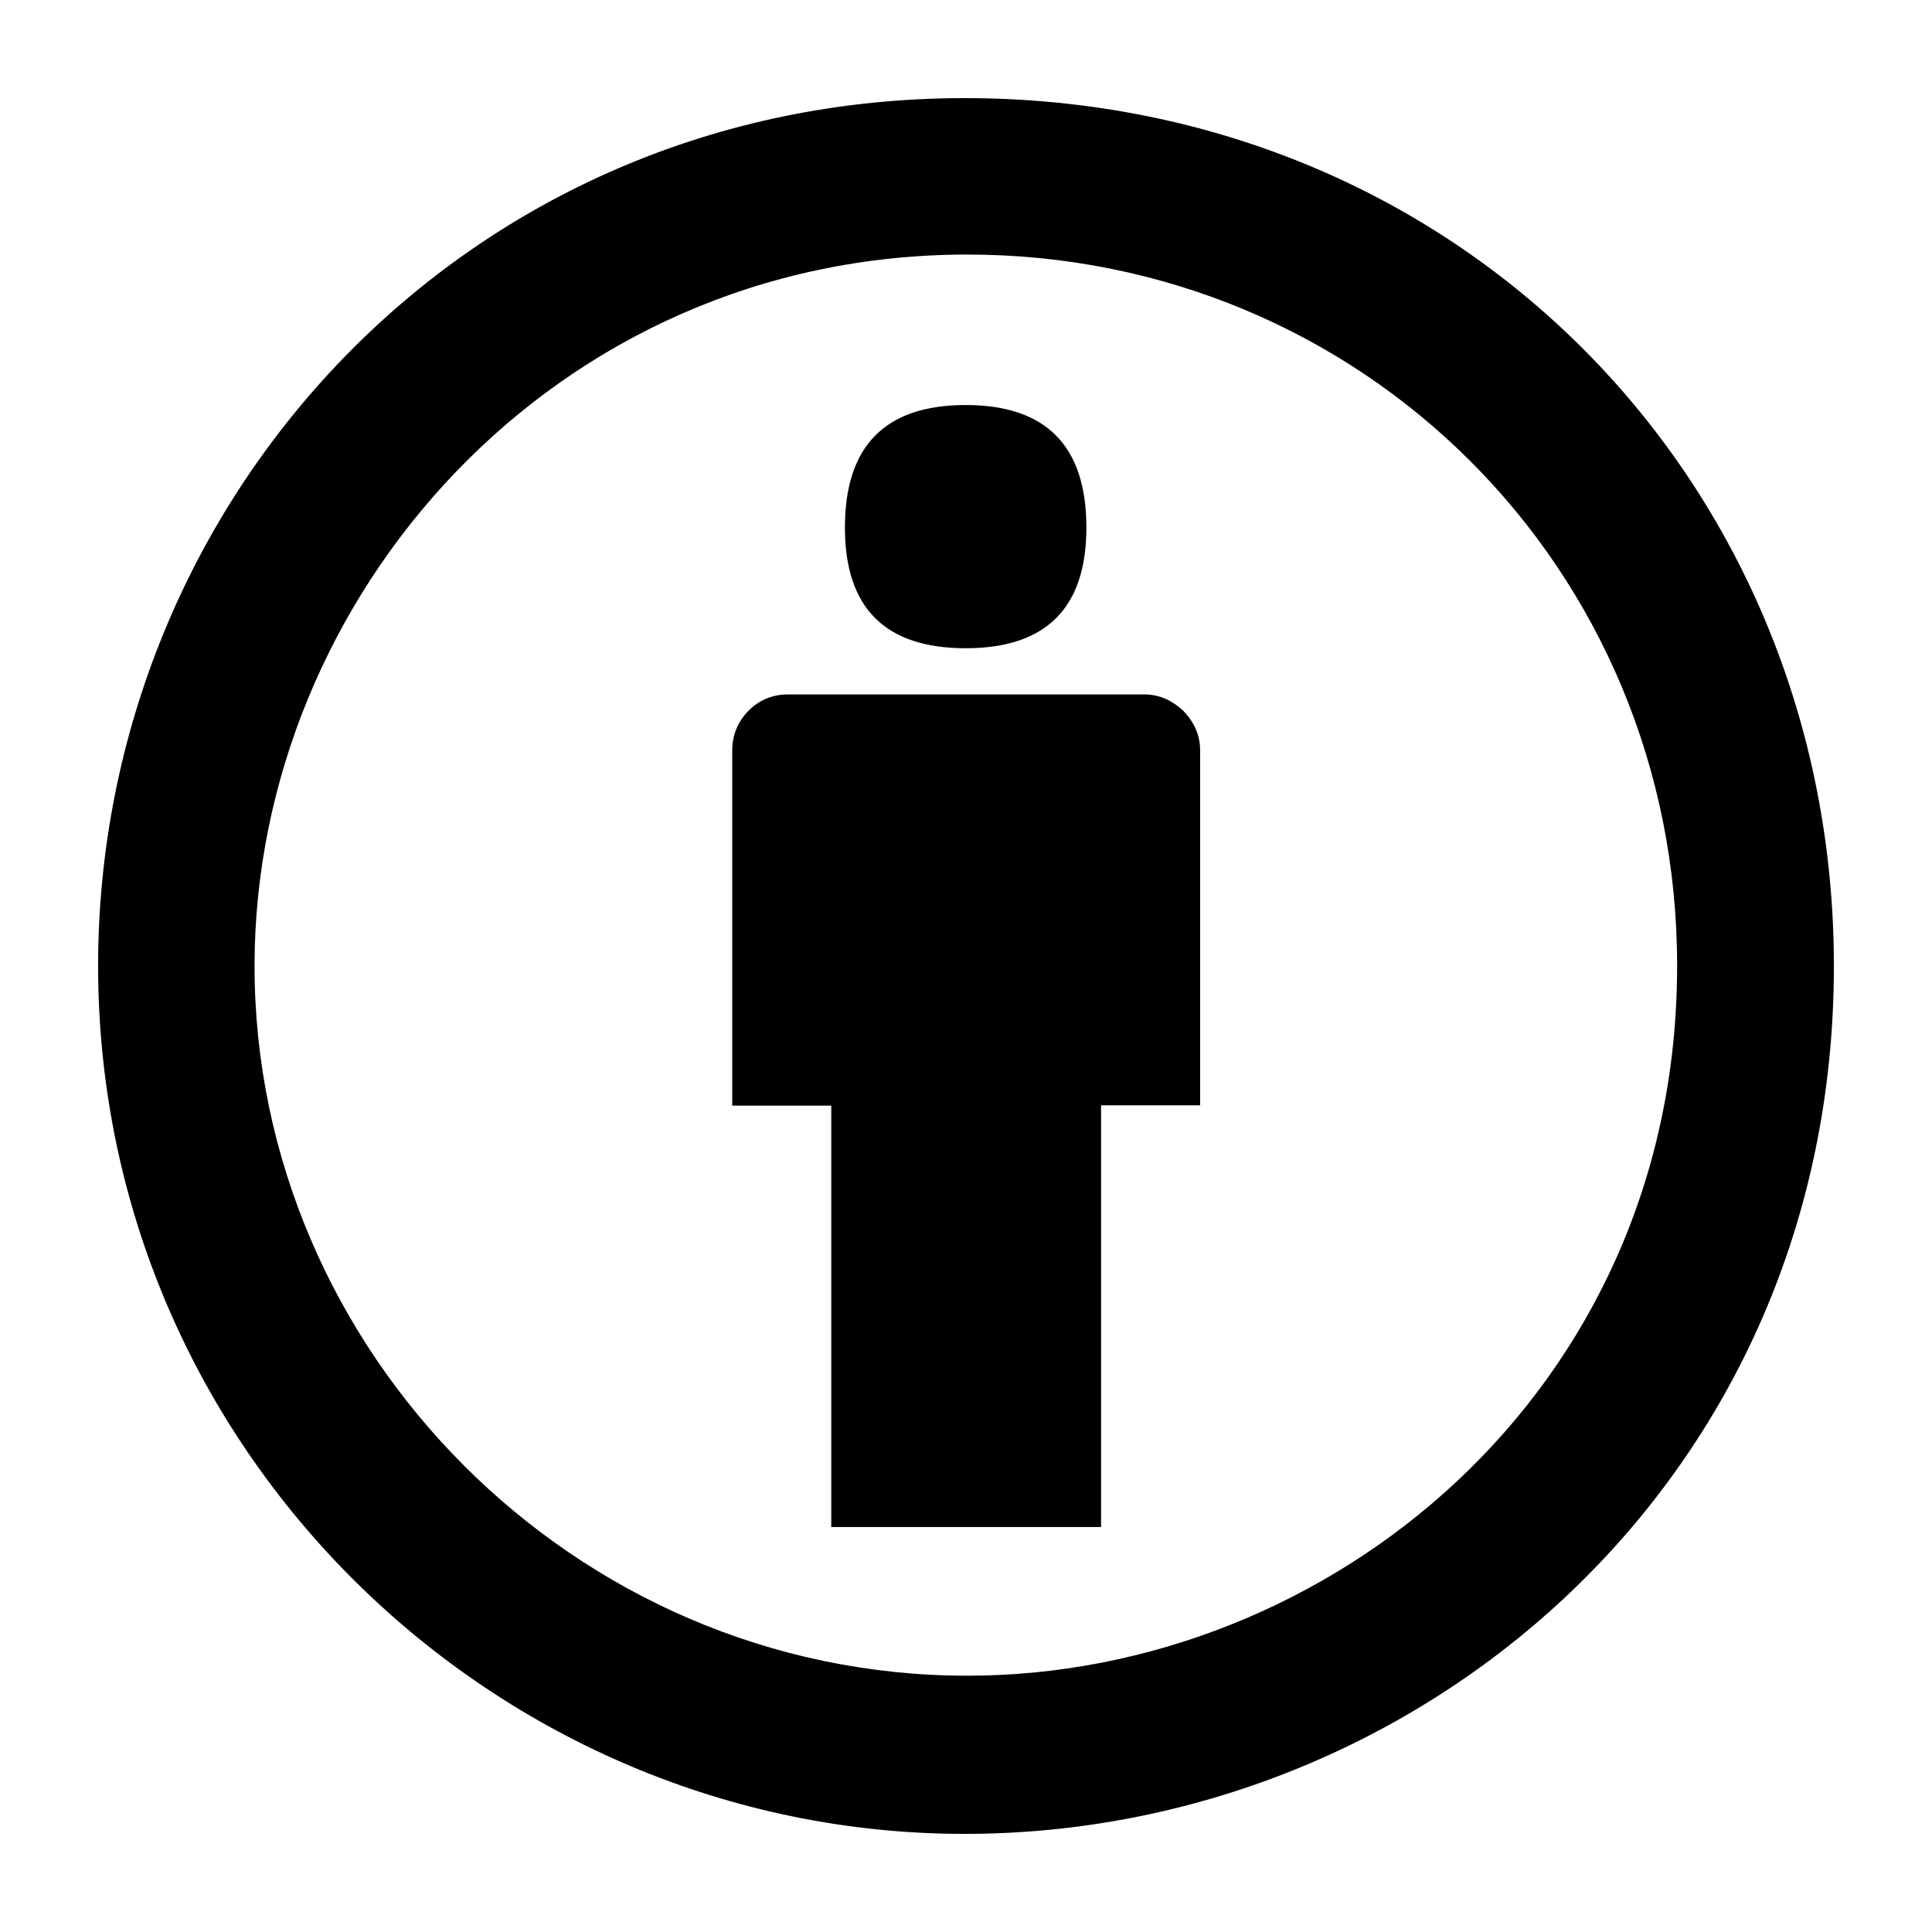 <?xml version="1.0" ?><!DOCTYPE svg  PUBLIC '-//W3C//DTD SVG 1.1//EN'  'http://www.w3.org/Graphics/SVG/1.1/DTD/svg11.dtd'><svg height="512px" style="enable-background:new 0 0 512 512;" version="1.1" viewBox="0 0 512 512" width="512px" xml:space="preserve" xmlns="http://www.w3.org/2000/svg" xmlns:xlink="http://www.w3.org/1999/xlink"><g id="_x36_3-creative-commons-by"><g><path d="M318.045,198.871v94.041h-26.247v111.753h-71.504v-111.66h-26.245v-94.134c0-4.08,1.483-7.604,4.266-10.479    c2.875-2.876,6.399-4.359,10.48-4.359h94.503c3.803,0,7.232,1.483,10.295,4.359C316.467,191.359,318.045,194.791,318.045,198.871z     M223.911,139.795c0-21.608,10.666-32.459,31.997-32.459c21.33,0,31.996,10.851,31.996,32.459    c0,21.331-10.666,31.995-31.996,31.995C234.577,171.79,223.911,161.126,223.911,139.795z M255.628,26.001    c131.509,0,230.371,102.109,230.371,229.999c0,136.422-109.898,229.999-230.371,229.999    C131.354,485.999,26.001,384.447,26.001,256C26.001,132.747,123.102,26.001,255.628,26.001z M256.371,67.457    c-109.62,0-188.914,90.795-188.914,188.543c0,101.829,84.579,188.08,188.914,188.08c95.709,0,188.081-75.213,188.081-188.08    C444.545,150.461,360.797,67.457,256.371,67.457L256.371,67.457z"/></g></g><g id="Layer_1"/></svg>